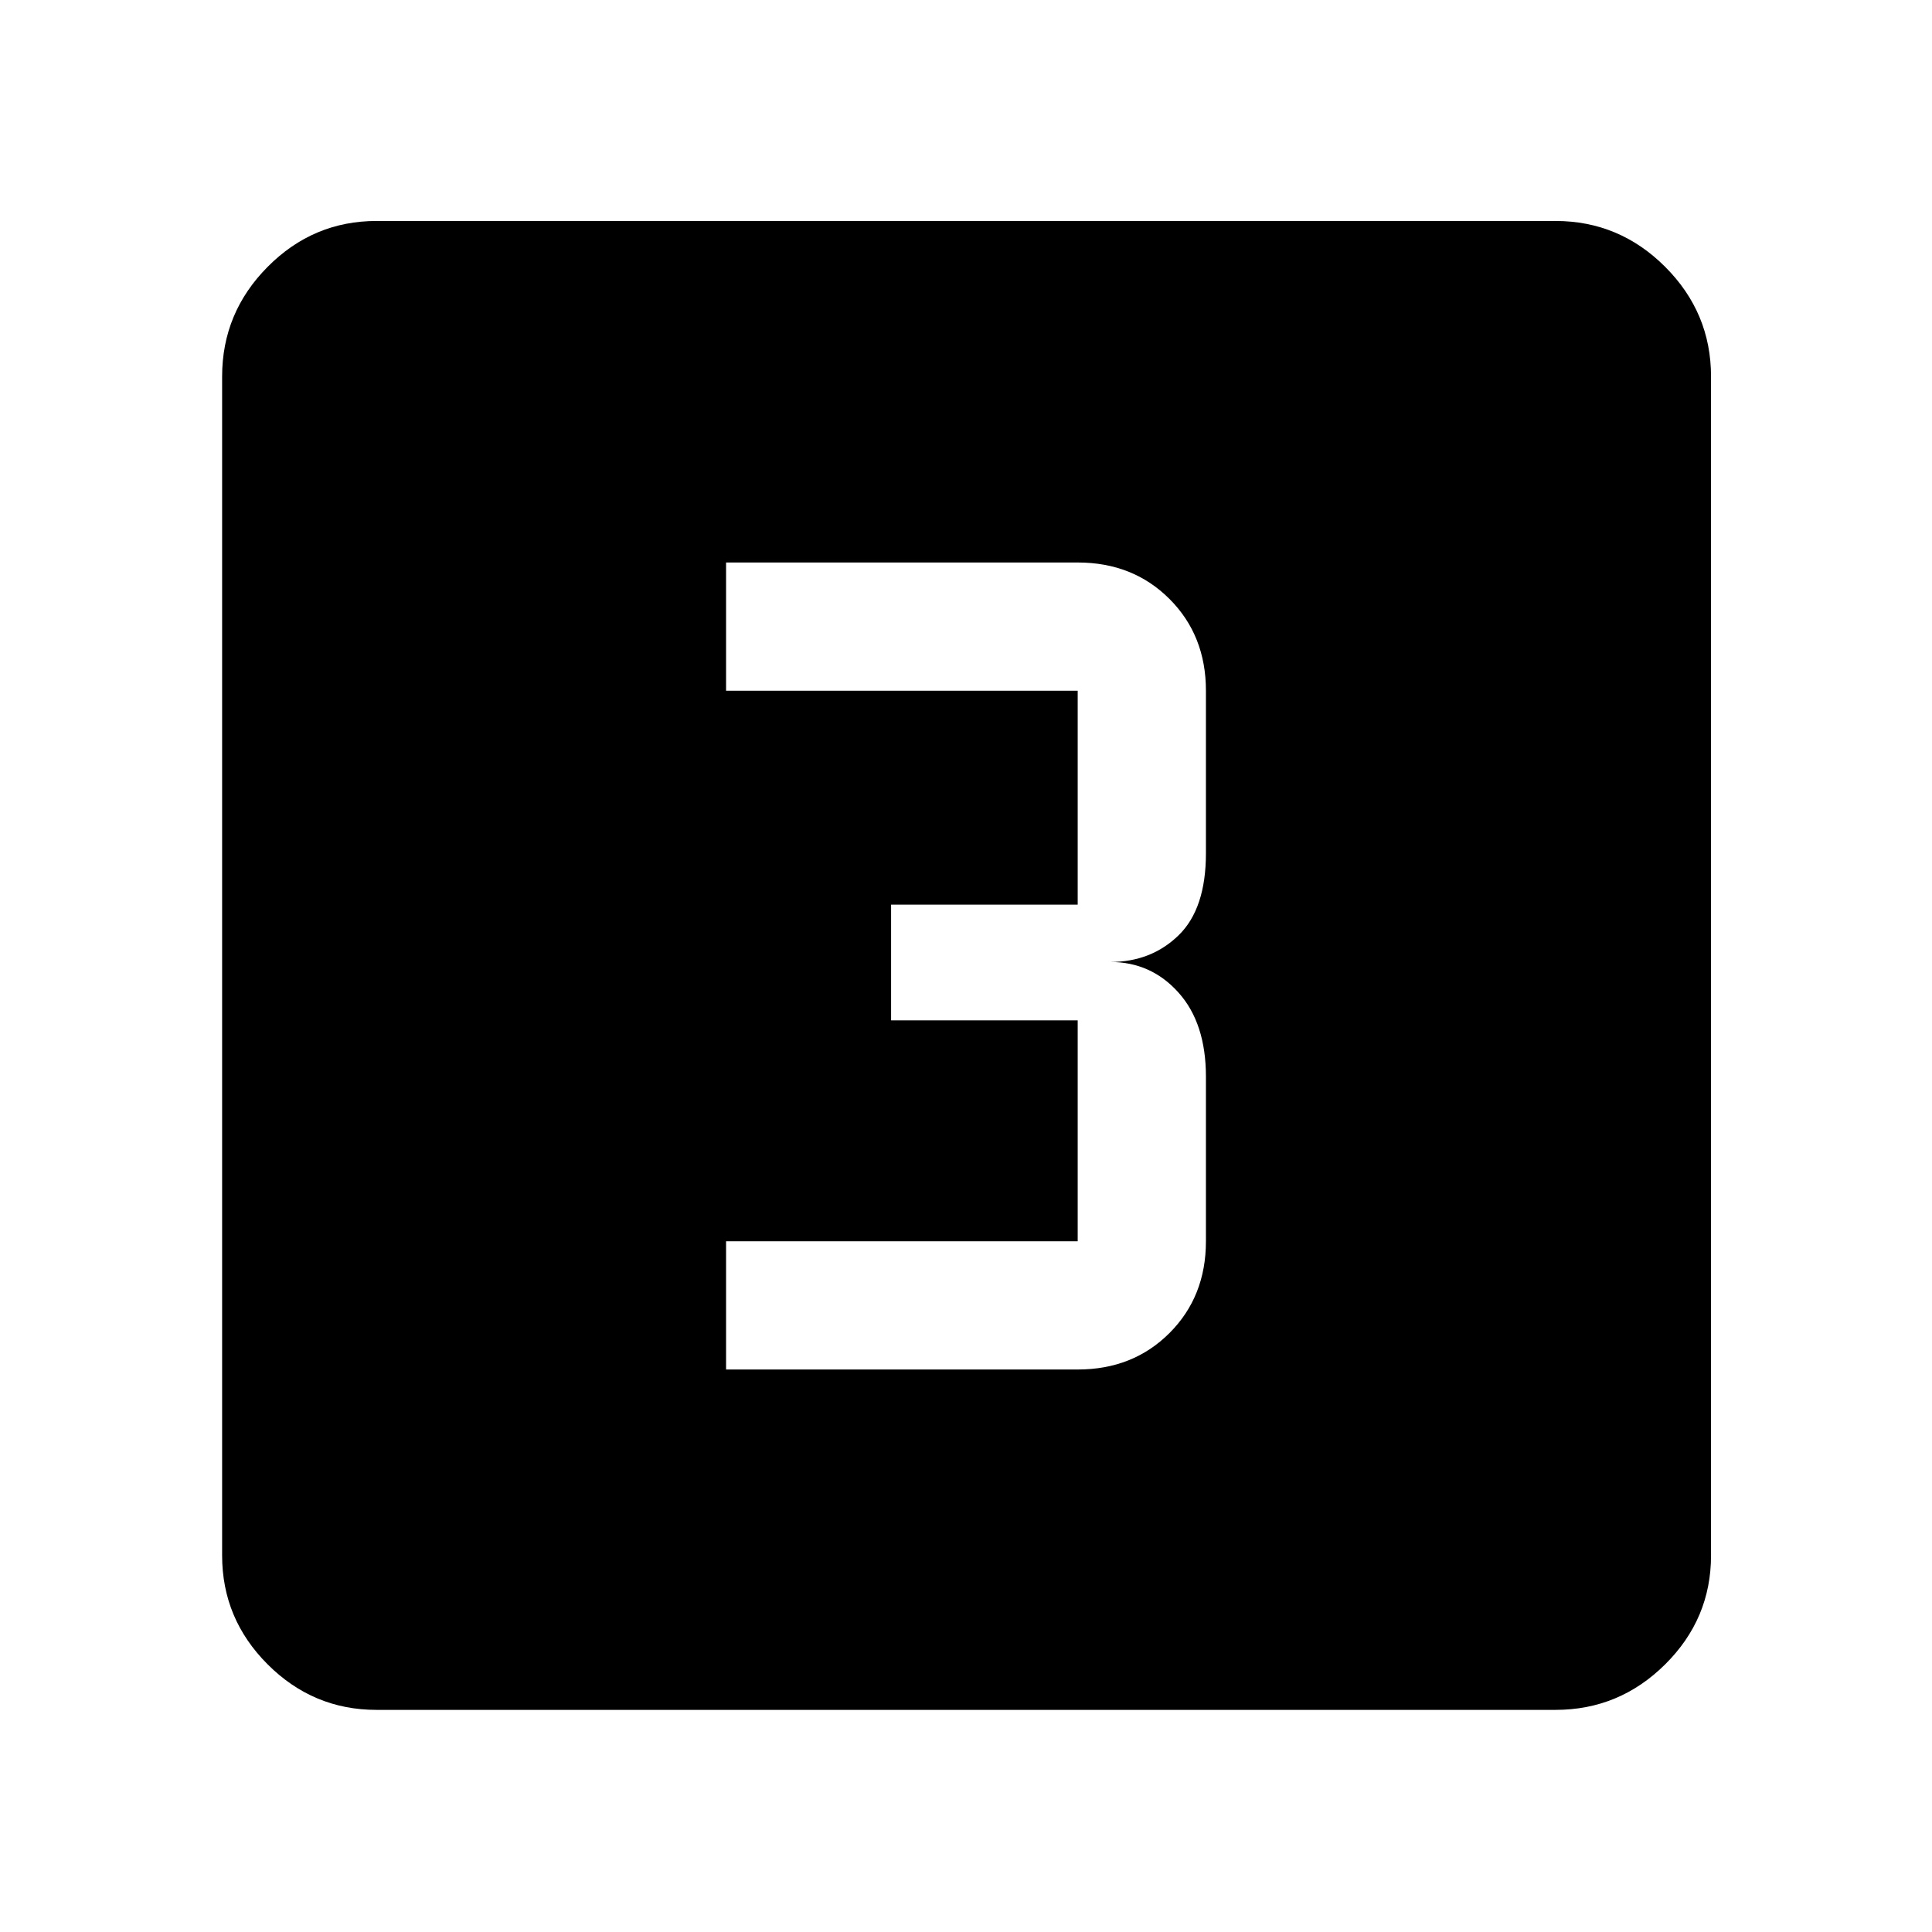 <svg xmlns="http://www.w3.org/2000/svg" height="48" viewBox="0 -960 960 960" width="48"><path d="M360.78-279.5H535.5q27.49 0 45.6-18.11 18.12-18.12 18.12-45.61V-425q0-26.57-13.62-41.78Q571.98-482 551.72-482q20.26 0 33.88-13.22 13.62-13.21 13.62-40.78v-80.78q0-27.49-18.12-45.61-18.11-18.11-45.6-18.11H360.78v63.72H535.5v106.28h-92.72v57.5h92.72v109.78H360.78v63.72ZM187.09-110.37q-31.48 0-54.1-22.62t-22.62-54.1v-585.82q0-31.71 22.62-54.5t54.1-22.79h585.82q31.71 0 54.5 22.79t22.79 54.5v585.82q0 31.48-22.79 54.1t-54.5 22.62H187.09Z"/></svg>
